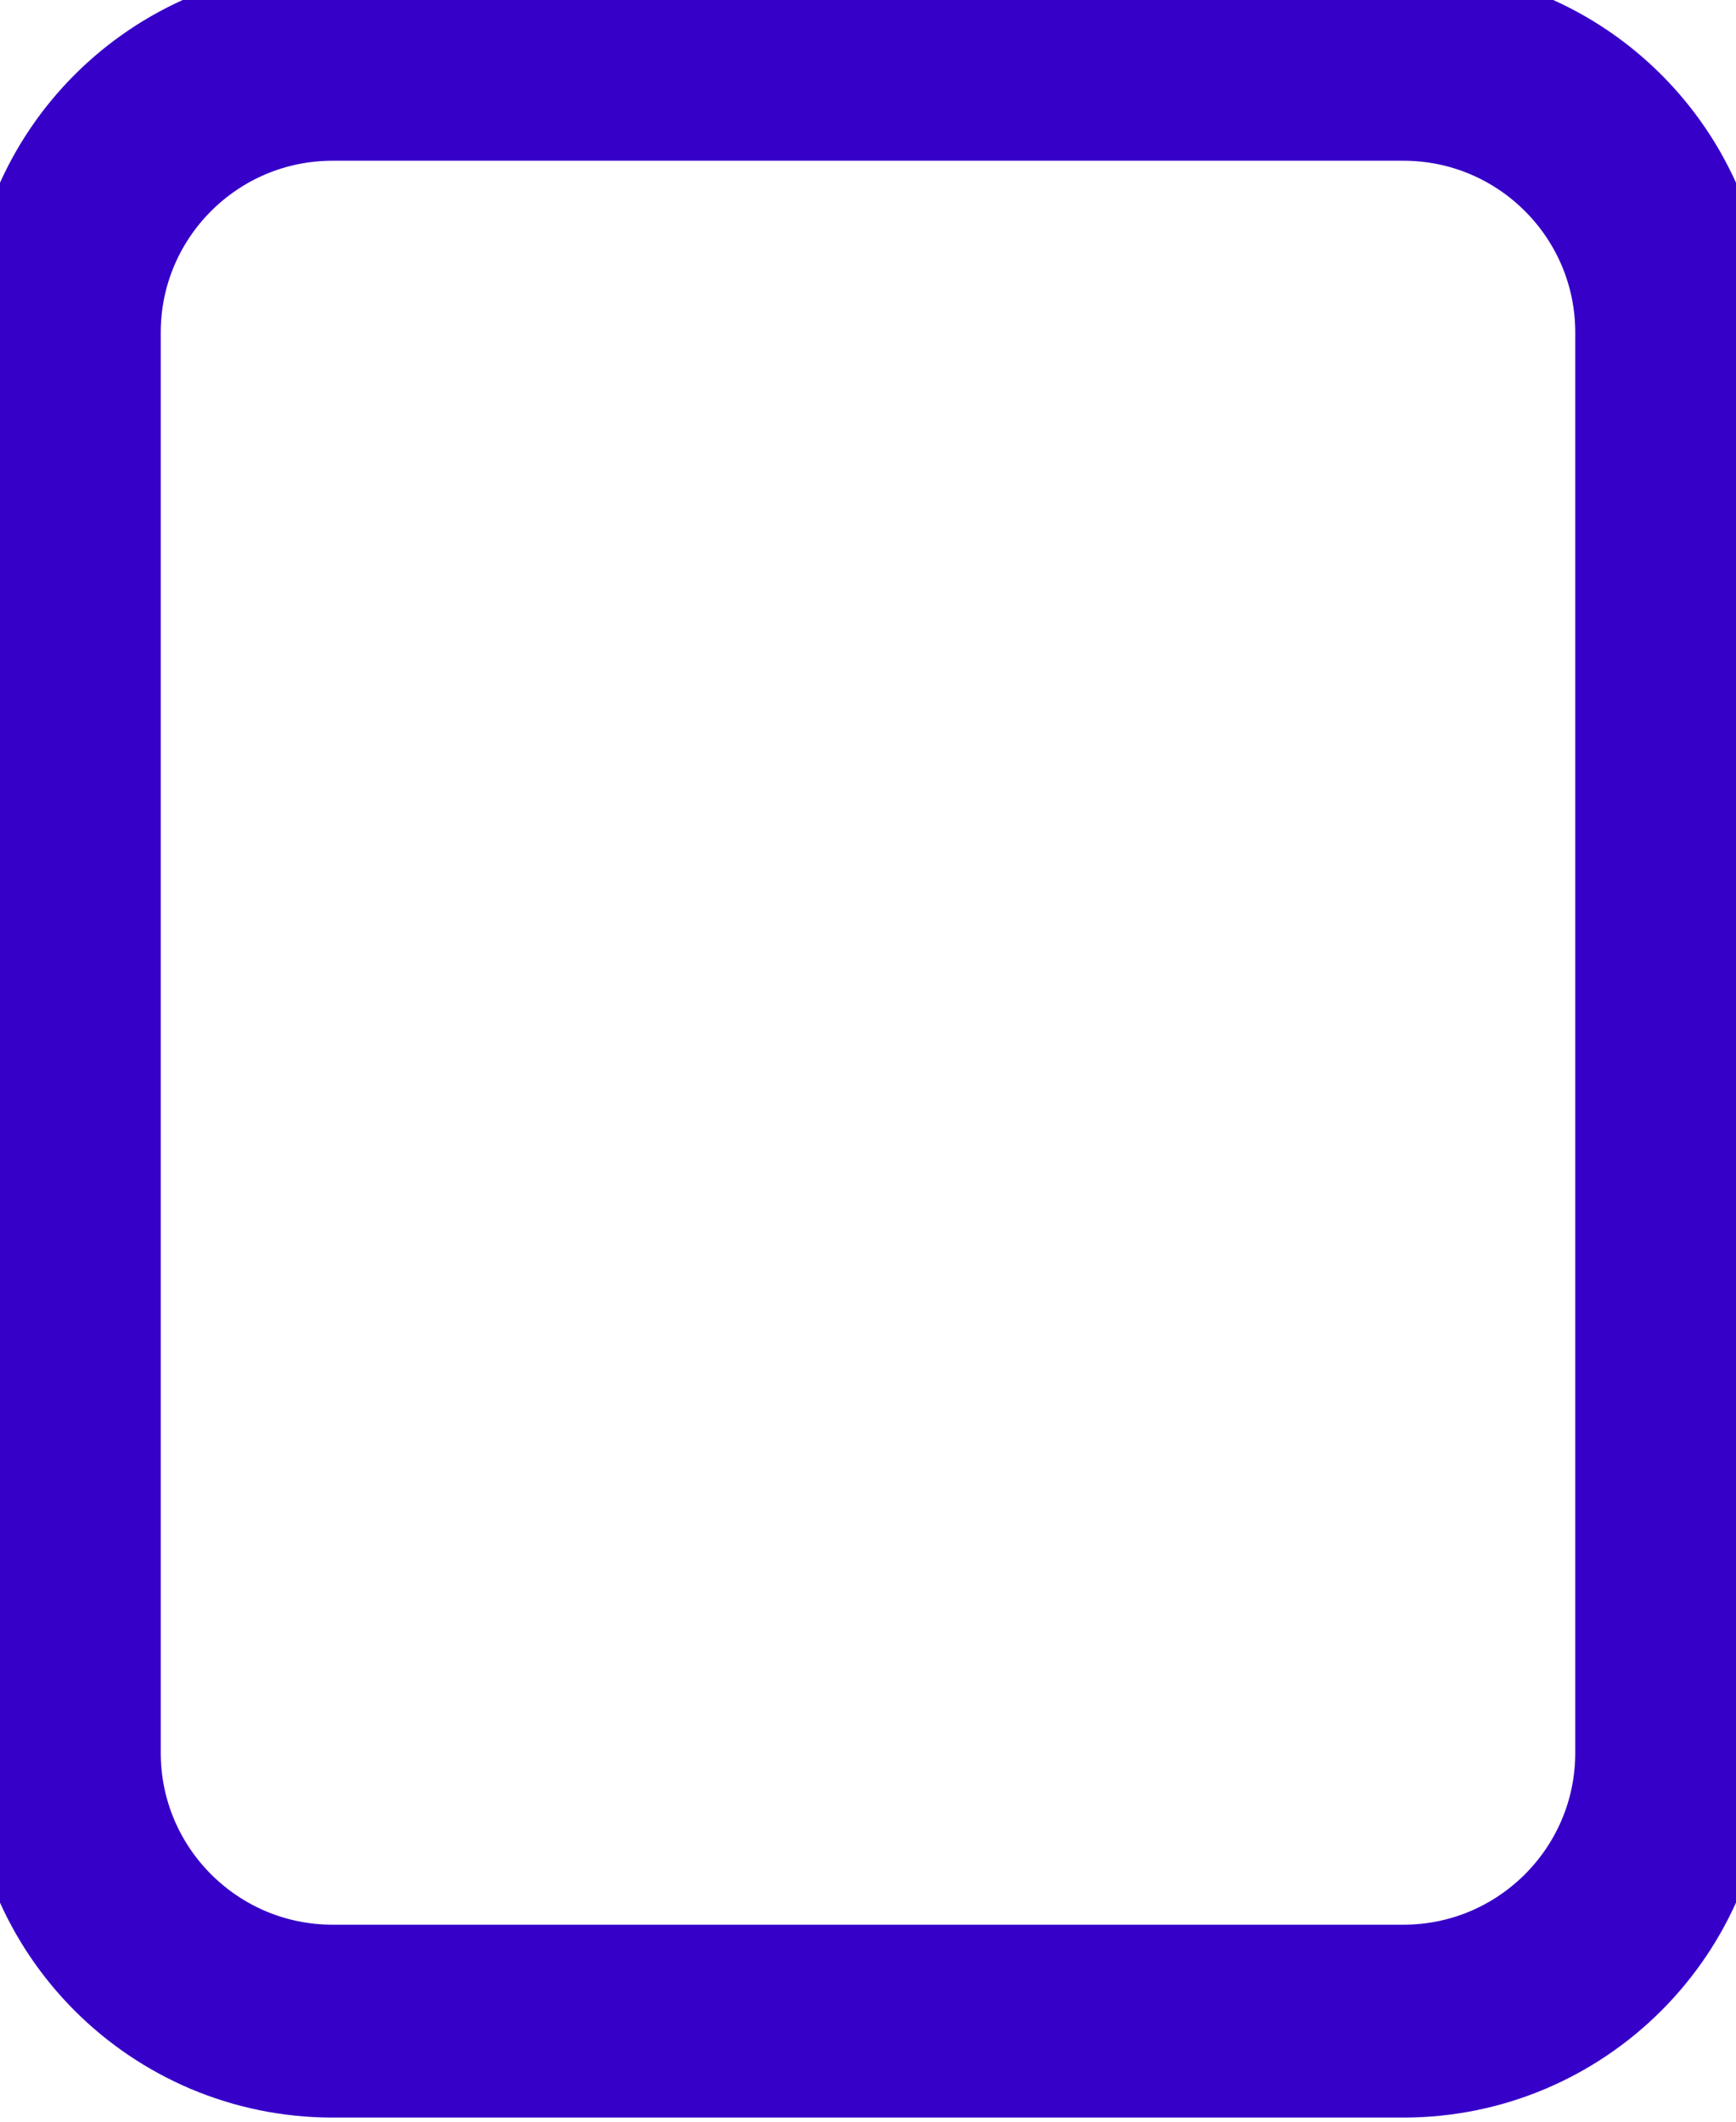 <svg width="27" height="33" viewBox="0 0 27 33" fill="none" xmlns="http://www.w3.org/2000/svg">
<path d="M5.174 31.436L21.826 31.436C24.131 31.436 26 29.567 26 27.262L26 5.173C26 2.868 24.131 1 21.826 1L5.174 1C2.869 1 1 2.868 1 5.173L1 27.262C1 29.567 2.869 31.436 5.174 31.436Z" stroke="#3600C9" stroke-width="3" stroke-linecap="round" stroke-linejoin="round"/>
</svg>
